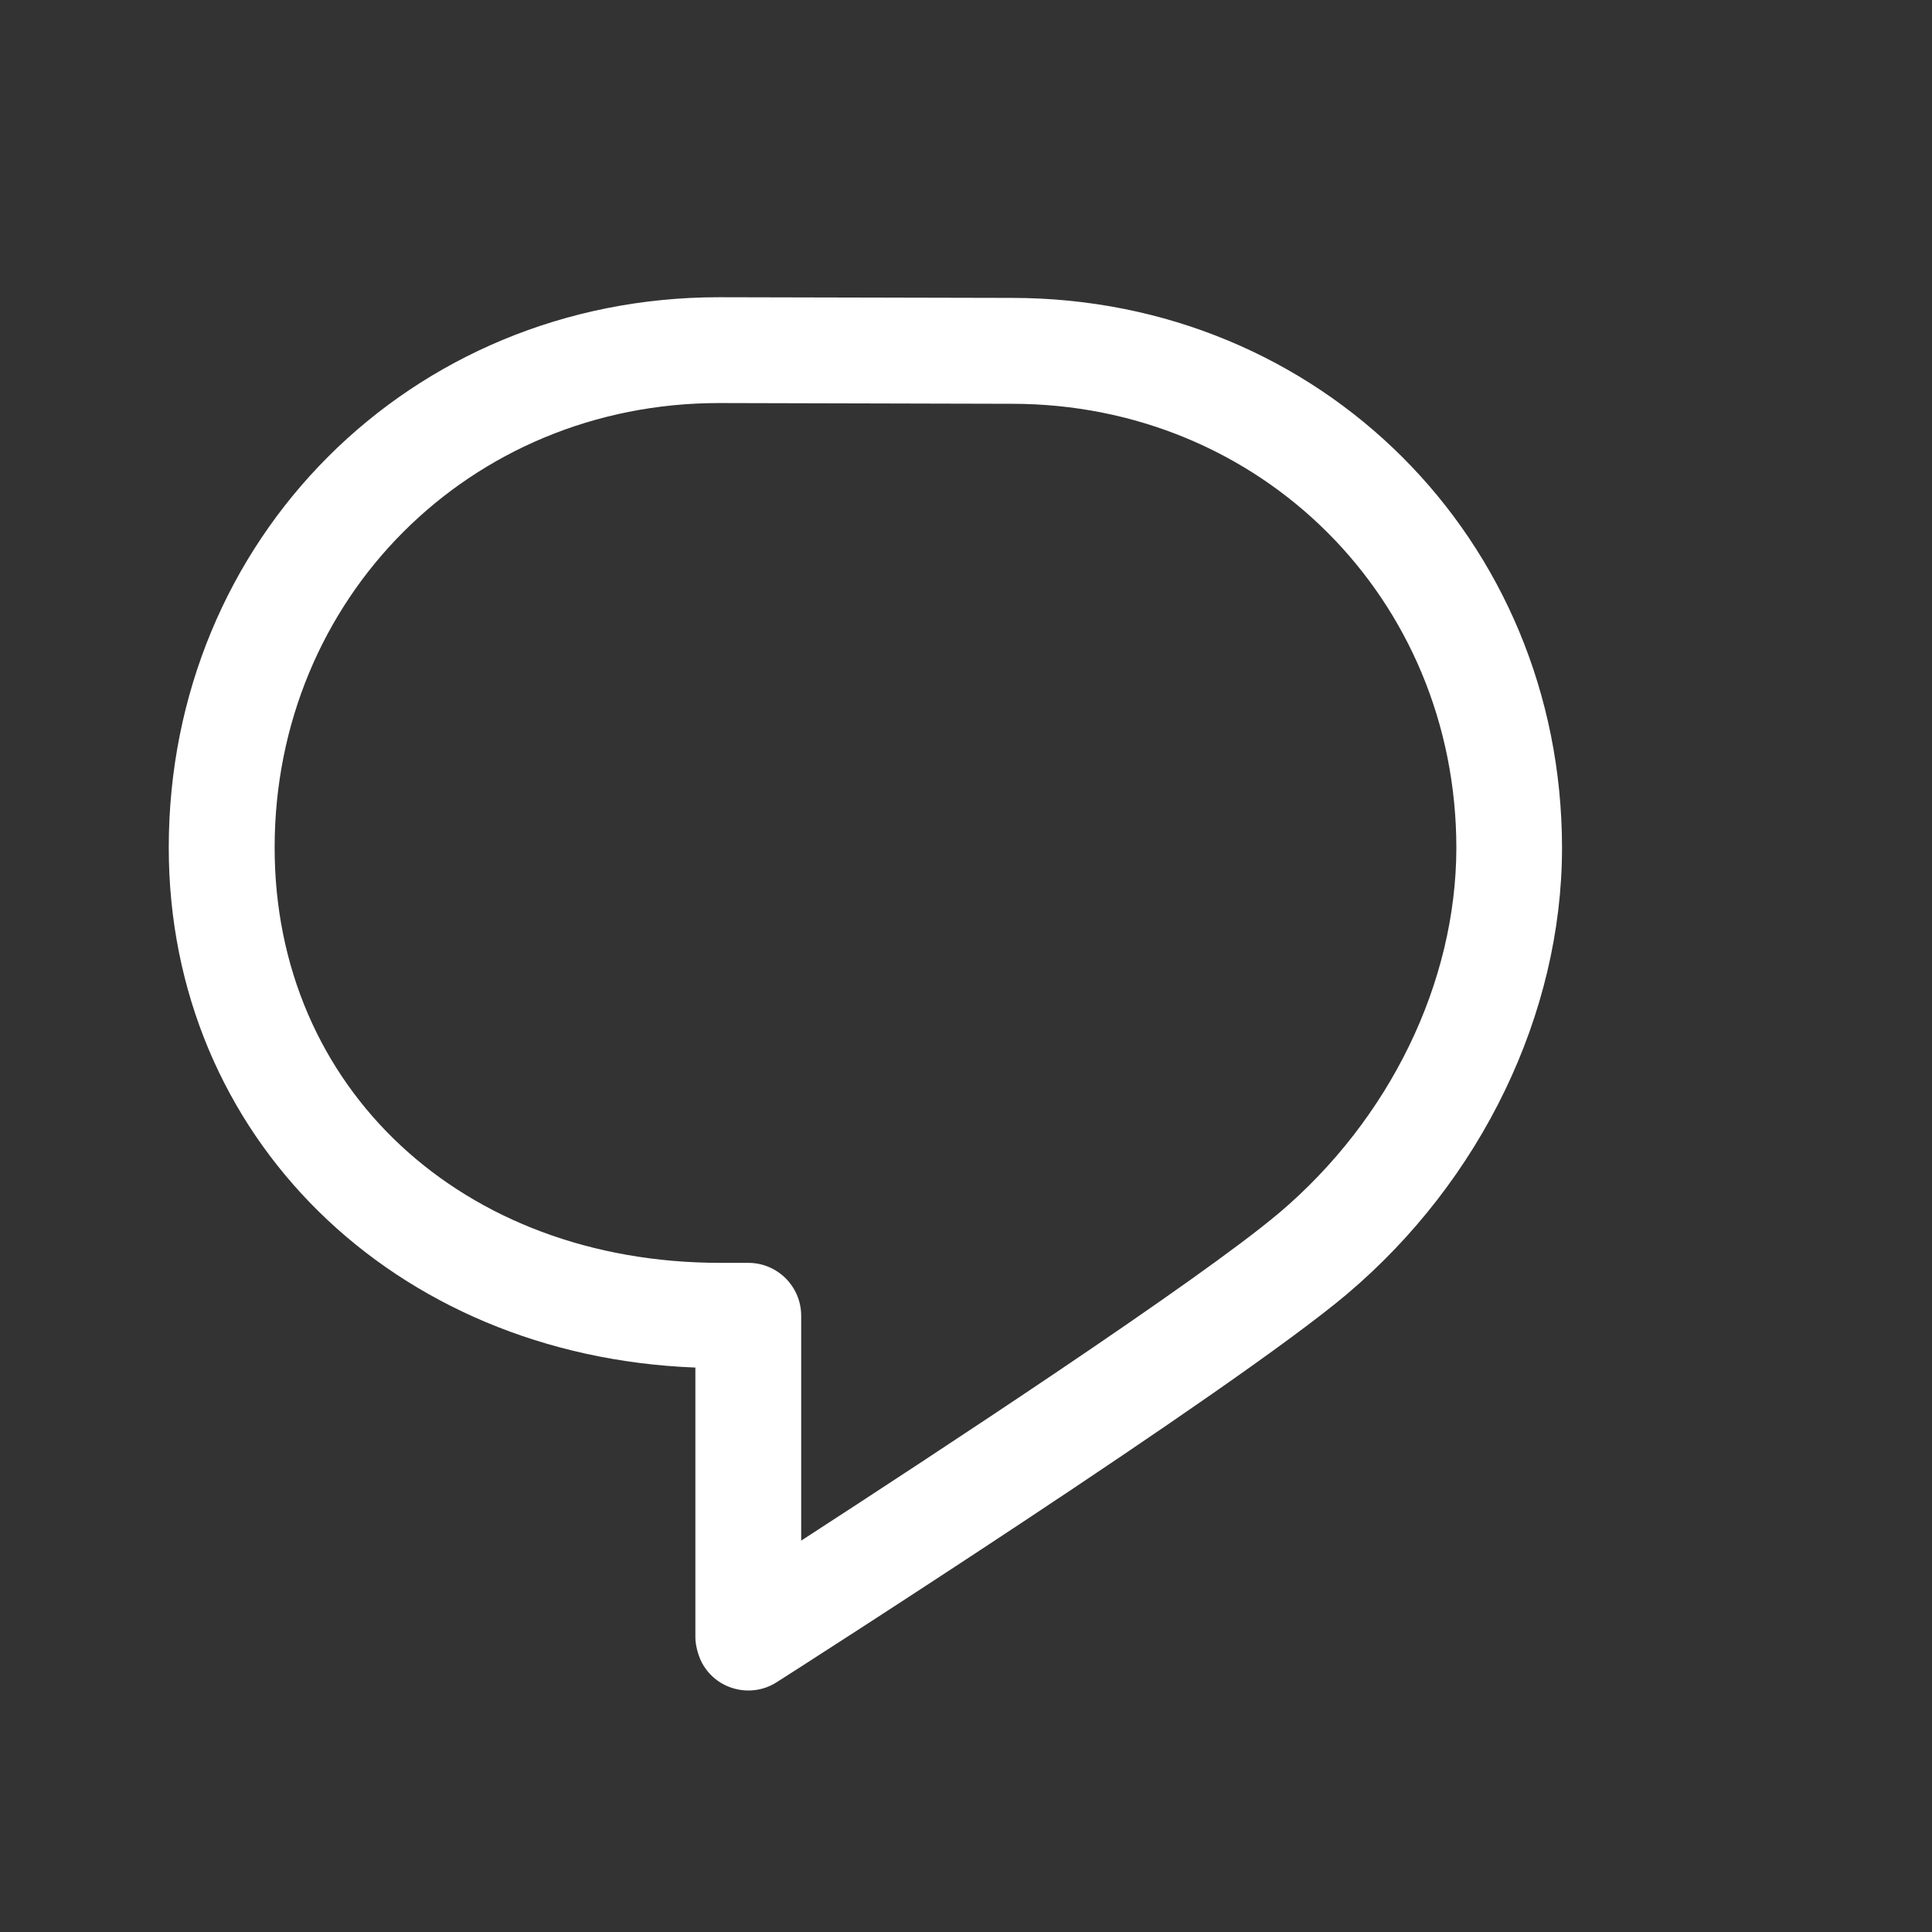 <svg width="26" height="26" viewBox="0 0 26 26" fill="none" xmlns="http://www.w3.org/2000/svg">
<rect x="0" y="0" width="26" height="26" fill="#333333" stroke="none"/>
<path d="M13.616 4.009L9.678 4H9.676C5.523 4 2.271 7.253 2.271 11.407C2.271 15.297 5.295 18.248 9.358 18.404V22.038C9.358 22.14 9.399 22.309 9.472 22.421C9.606 22.634 9.836 22.75 10.072 22.75C10.203 22.75 10.335 22.714 10.453 22.638C10.704 22.479 16.599 18.708 18.132 17.411C19.938 15.882 21.018 13.642 21.021 11.418V11.402C21.015 7.256 17.764 4.009 13.616 4.009V4.009ZM17.211 16.325C16.134 17.236 12.595 19.557 10.782 20.733V17.707C10.782 17.314 10.464 16.995 10.07 16.995H9.694C6.219 16.995 3.696 14.644 3.696 11.407C3.696 8.052 6.324 5.424 9.677 5.424L13.614 5.434H13.616C16.969 5.434 19.597 8.059 19.599 11.411C19.596 13.224 18.704 15.06 17.212 16.325H17.211Z" fill="white"/>
</svg>
